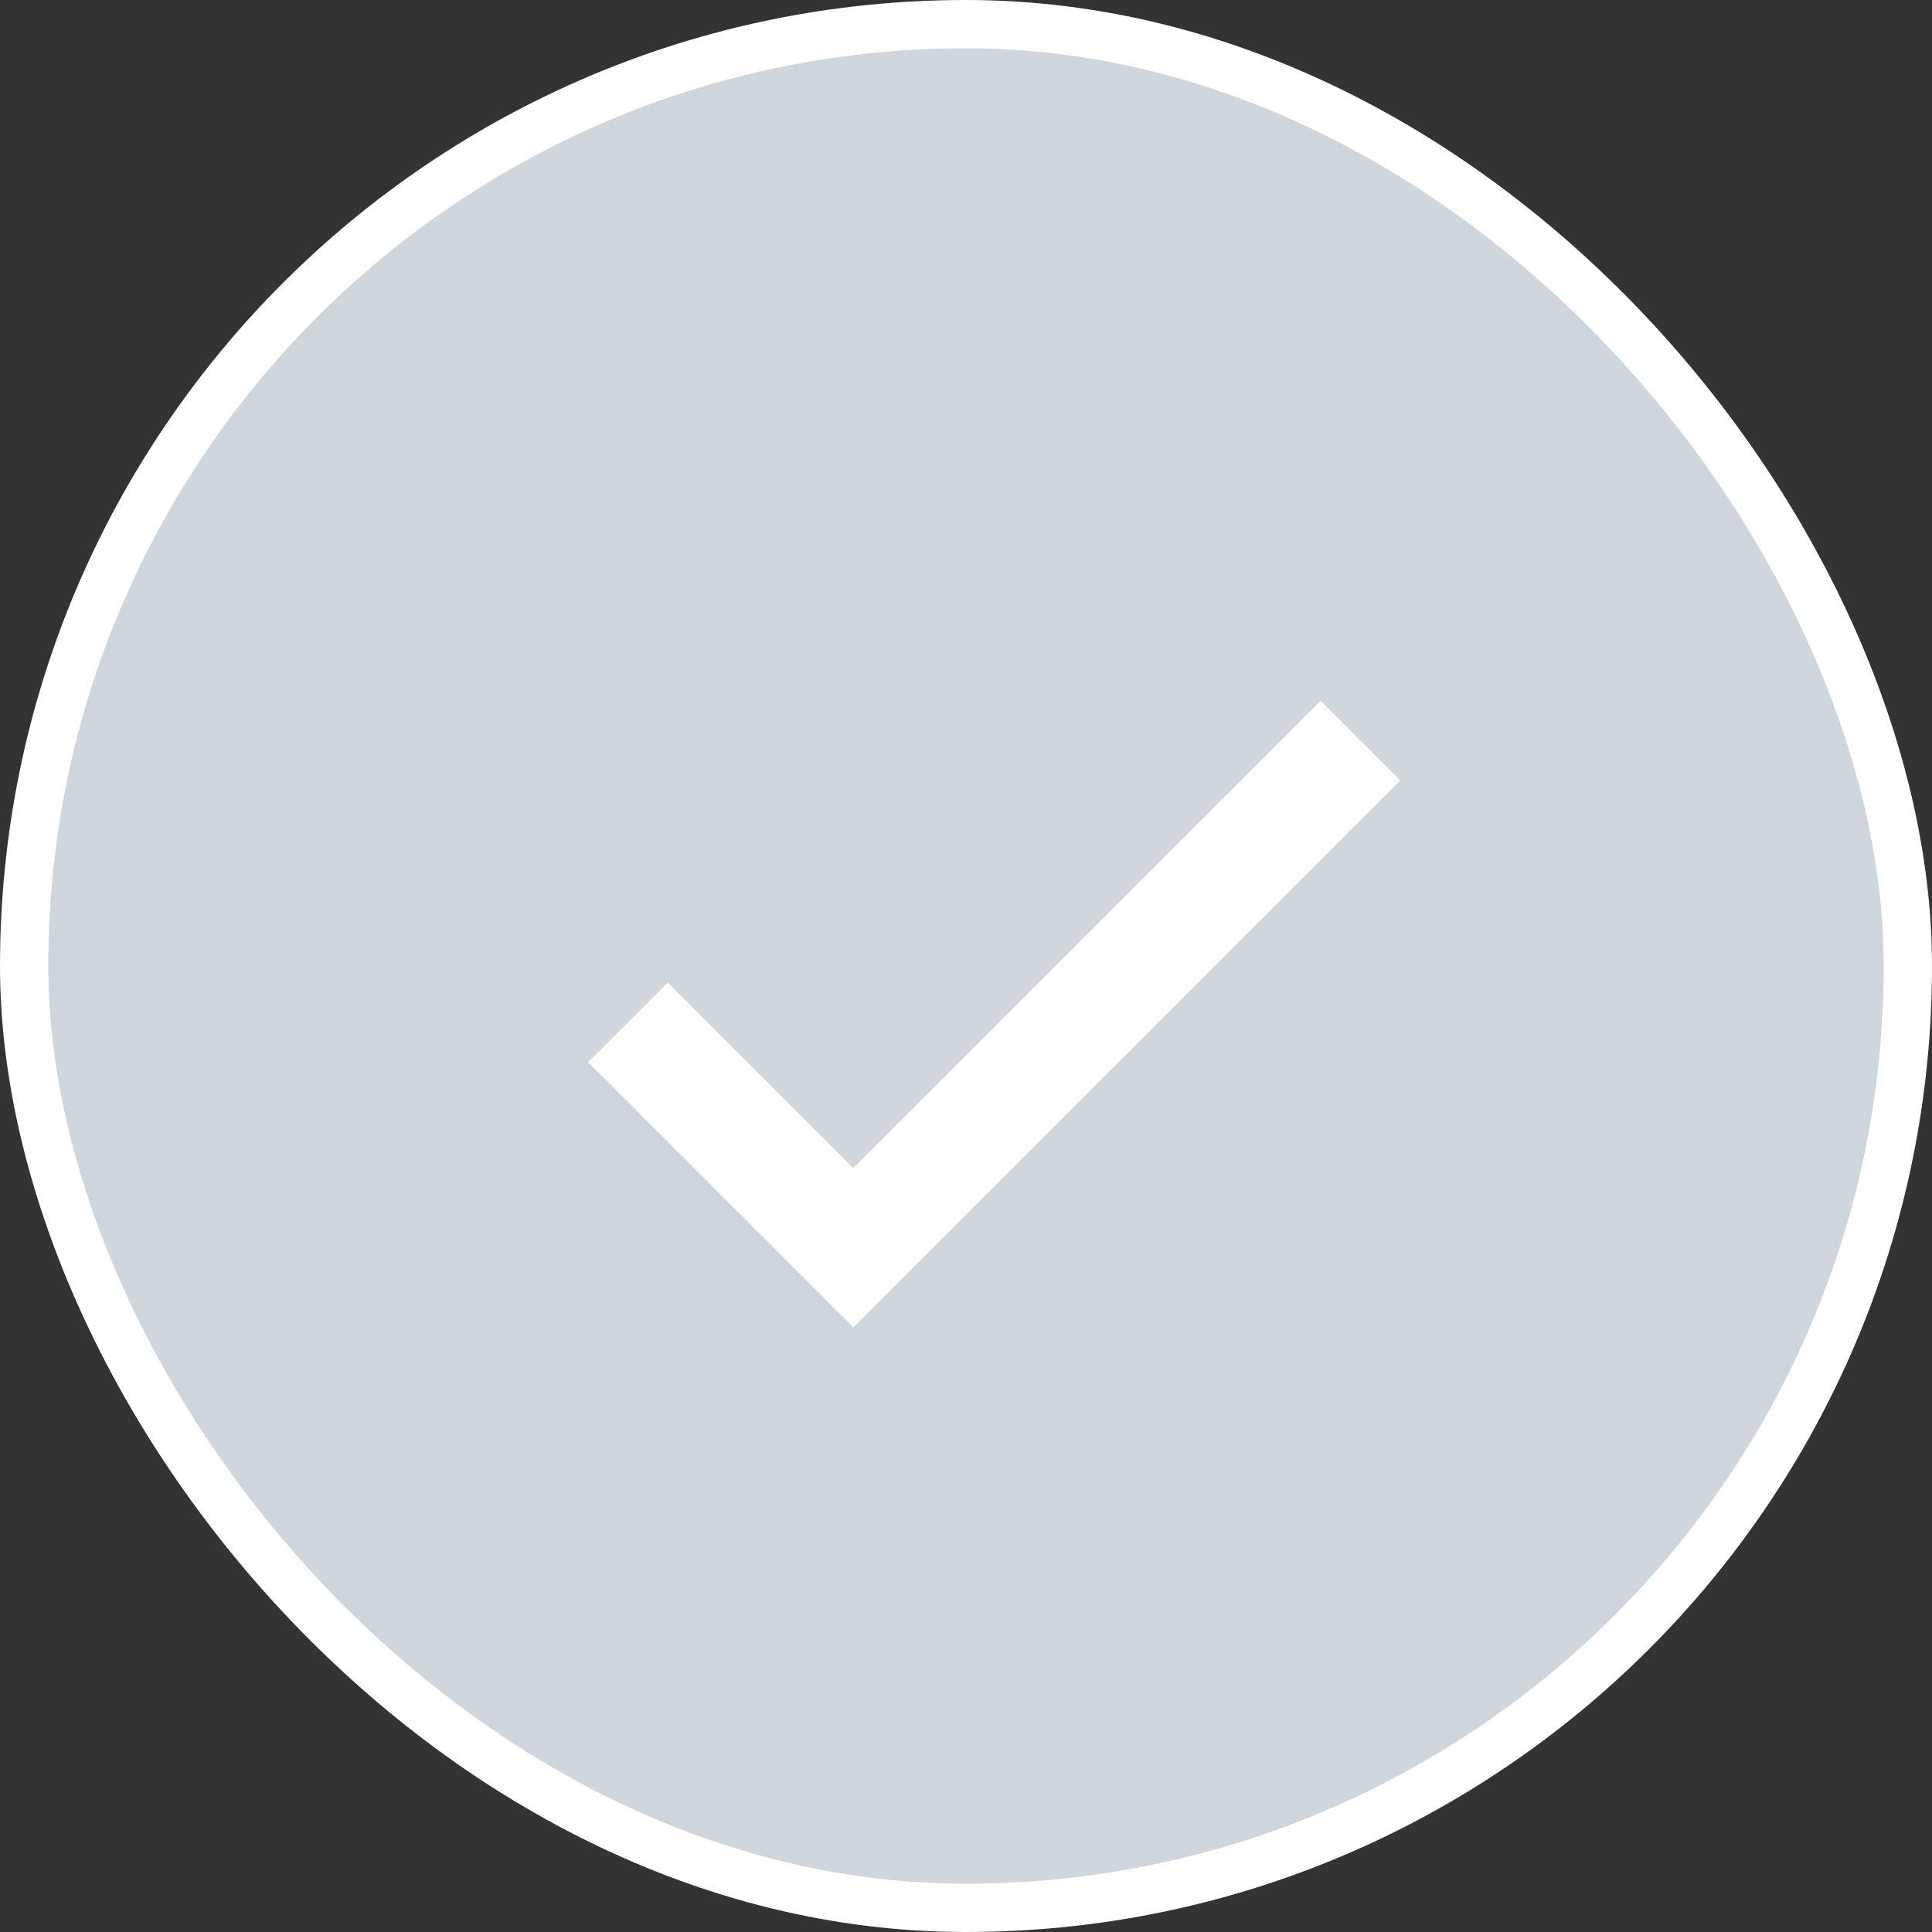 <svg width="40" height="40" viewBox="0 0 40 40" fill="none" xmlns="http://www.w3.org/2000/svg">
<rect x="0" y="0" width="40" height="40" fill="#333333" stroke="none"/>
<rect x="0.5" y="0.5" width="39" height="39" rx="19.5" fill="#CFD6DC"/>
<rect x="0.5" y="0.5" width="39" height="39" rx="19.5" stroke="white"/>
<path d="M17.667 24.184L13.825 20.342L12.175 21.991L17.667 27.483L28.991 16.158L27.342 14.508L17.667 24.184Z" fill="white"/>
</svg>
